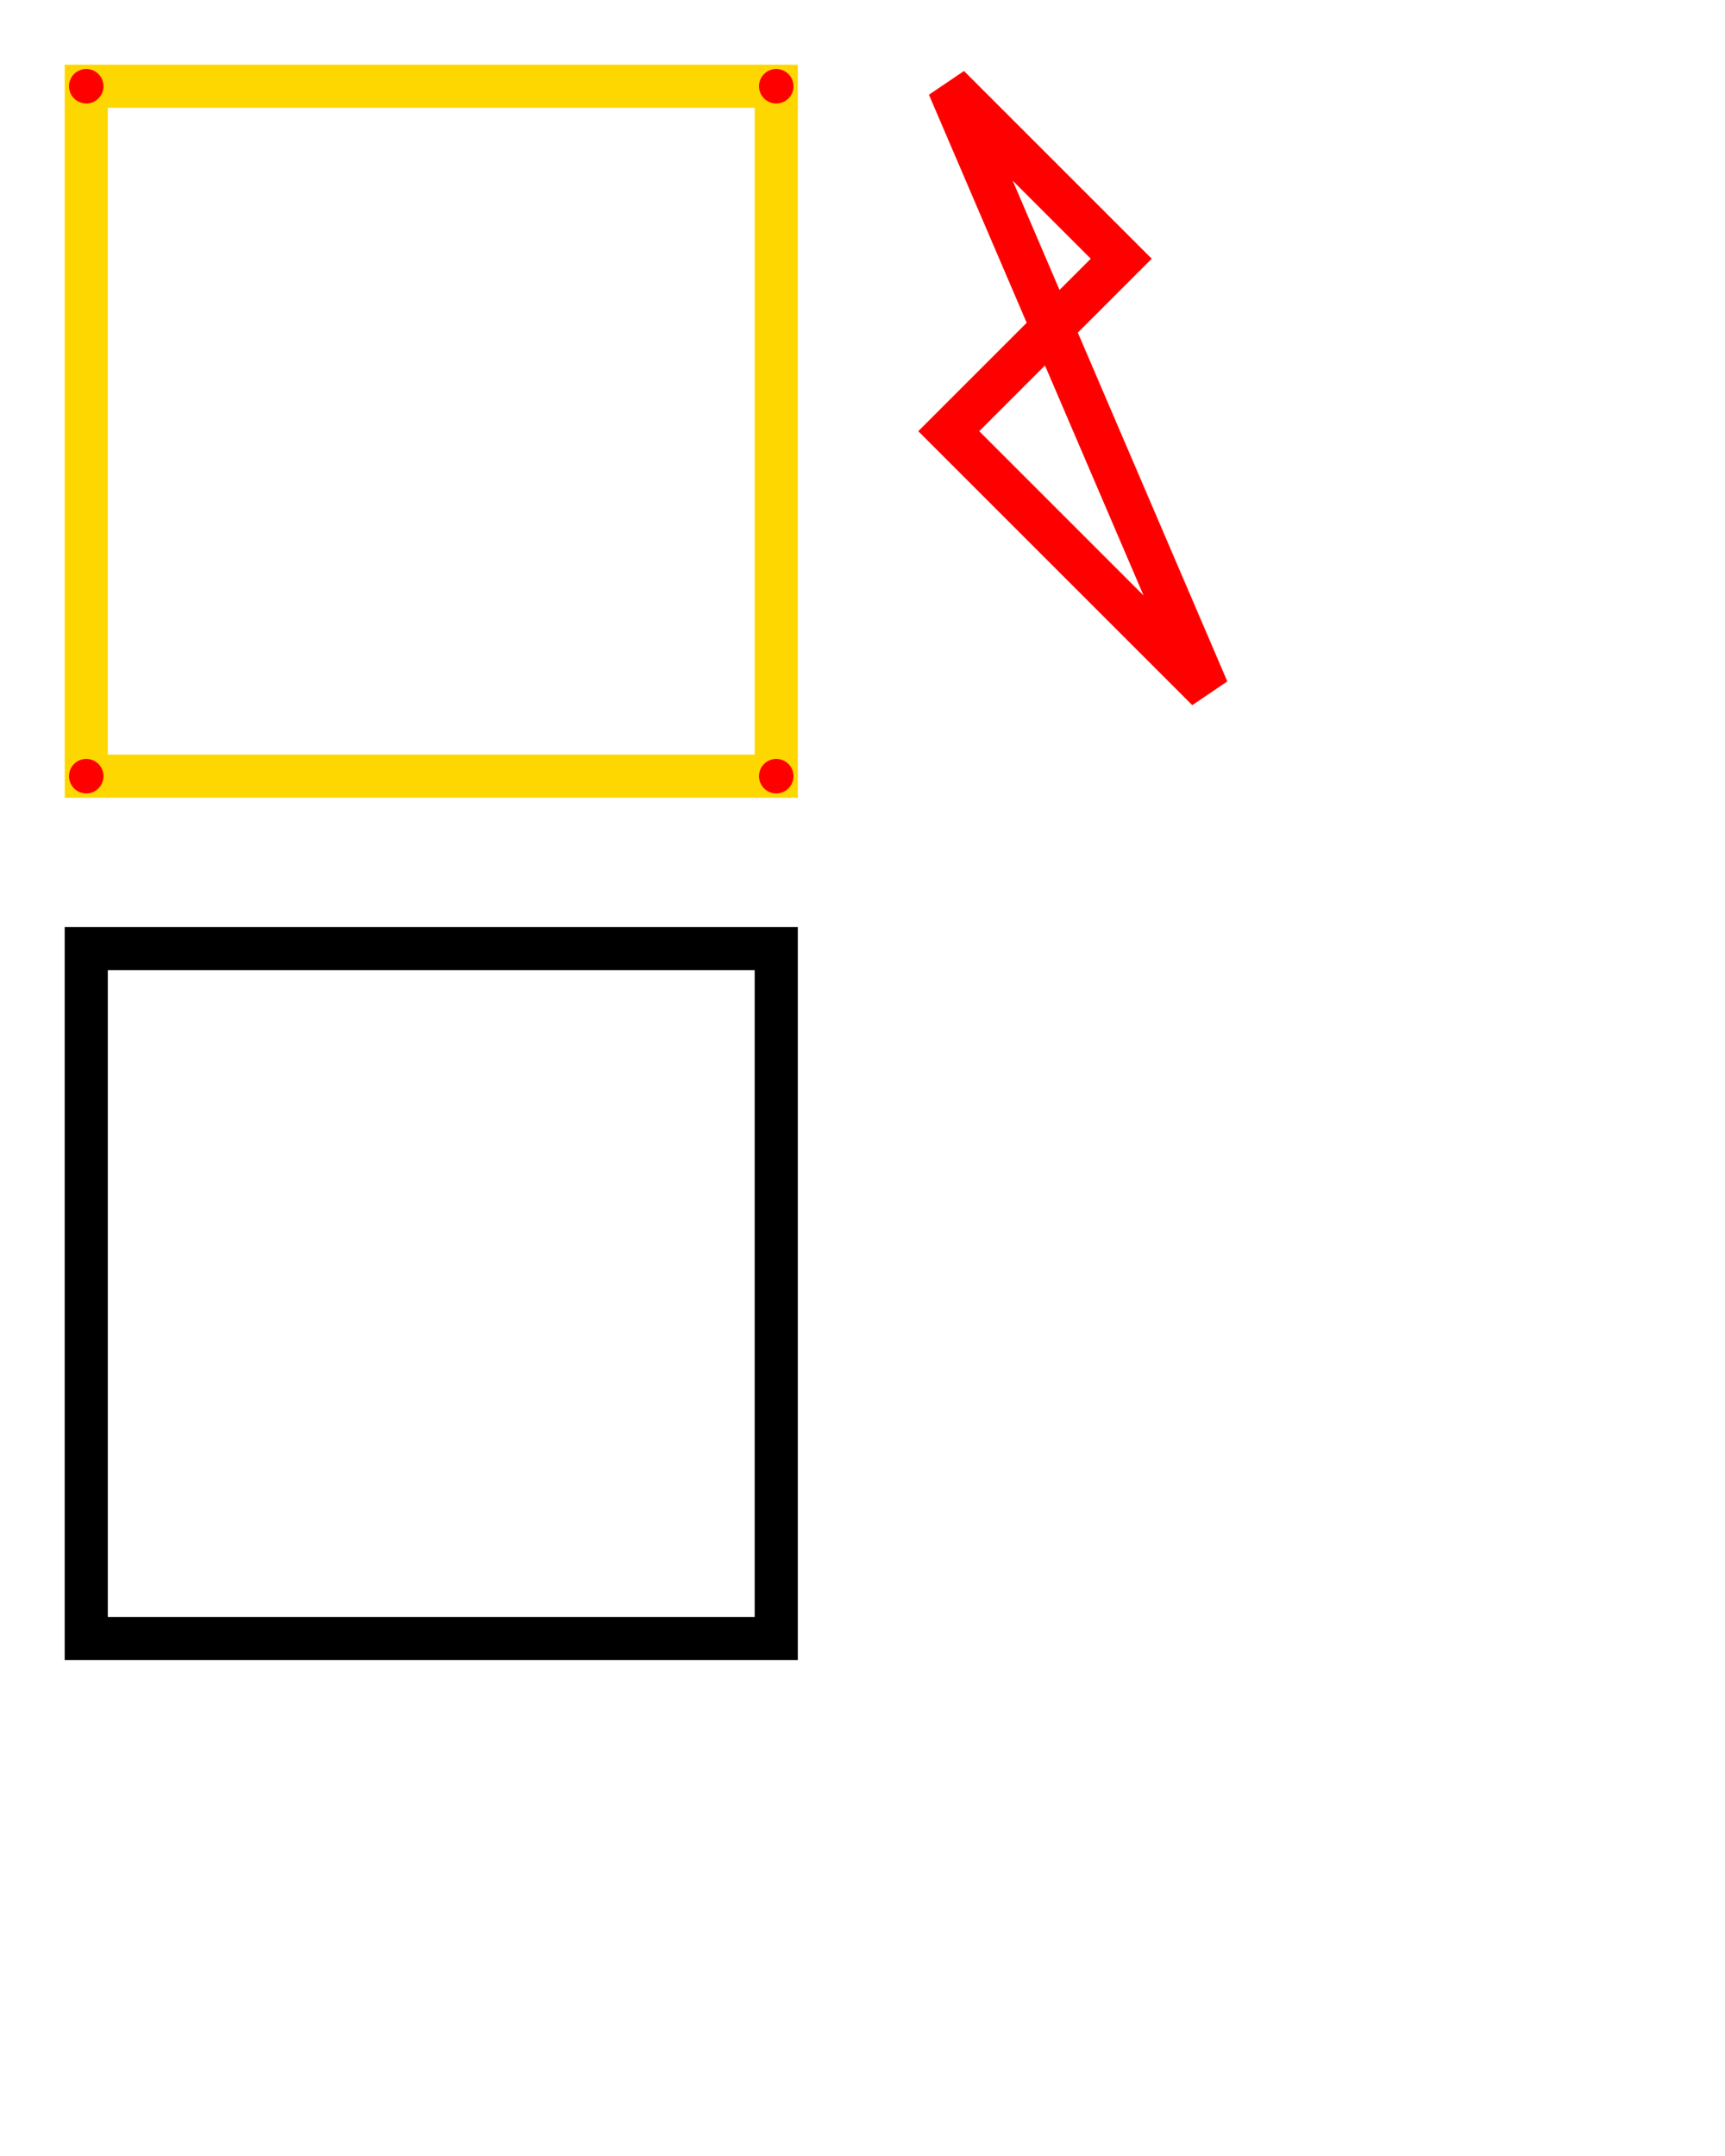 <svg width="200"
  height="250"
  version="1.1"
  xmlns="http://www.w3.org/2000/svg"
>
  <!-- 大写字母代表绝对坐标 -->
  <!-- M代表移动画笔,一般用于起始,后面跟2个坐标 -->
  <!-- H代表移动到x坐标系上的某个点,使用绝对坐标 -->
  <!-- V代表移动到y坐标系上的某个点,绝对坐标 -->
  <!-- Z或z代表闭合,回到原点 -->
  <path 
    d="M10 10 H 90 V 90 H 10 Z"
    fill='transparent'
    stroke="gold"
    stroke-width="5"
  />
  <!-- Points -->
  <circle cx="10" cy="10" r="2" fill="red"/>
  <circle cx="90" cy="90" r="2" fill="red"/>
  <circle cx="90" cy="10" r="2" fill="red"/>
  <circle cx="10" cy="90" r="2" fill="red"/>

  <!-- 相对坐标使用小写字母 -->
  <!-- h代表相对于上一次的位置的水平方向移动,可以不空格 -->
  <!-- v代表相对于上一次位置的垂直方向移动,可以不空格 -->
  <path 
    d="M10 110 h80 v80 h-80 z"
    stroke="black"
    stroke-width="5"
    fill="transparent"
  />

  <path 
    d="M 110 10 l20 20 l-20 20 l30 30 z"
    stroke="red"
    stroke-width="5"
    fill="transparent"
  />

</svg>